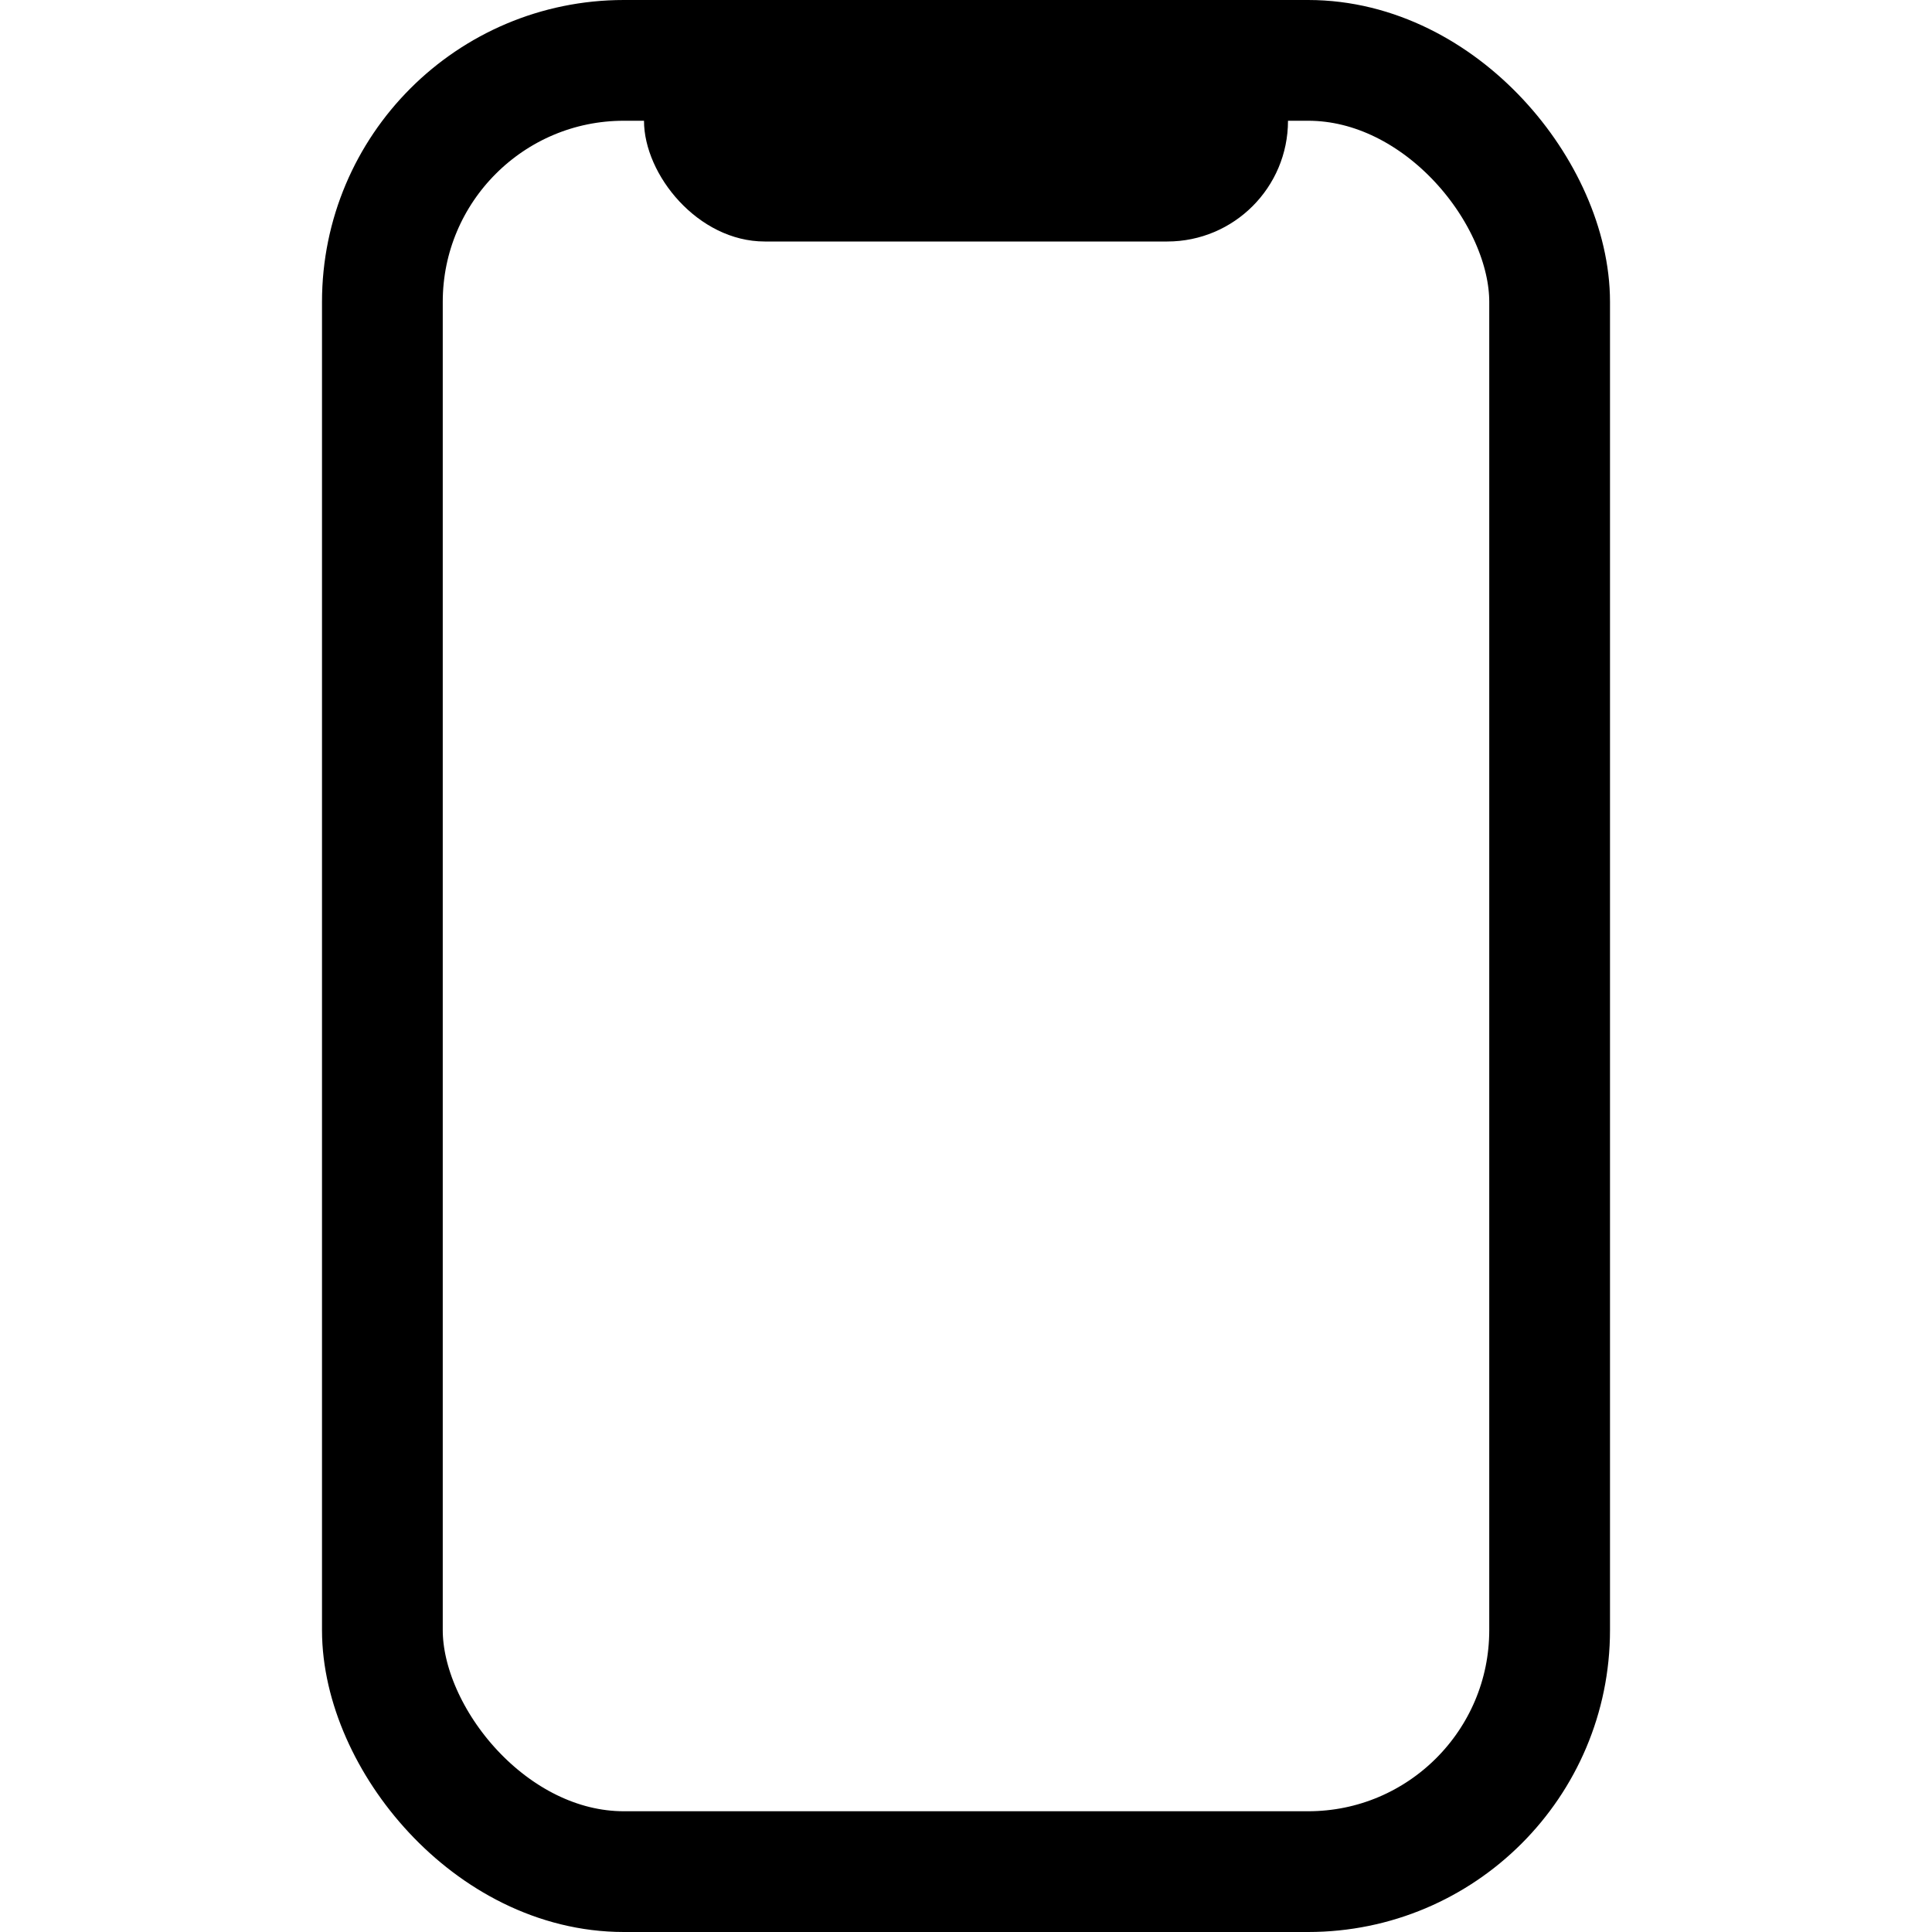 <svg xmlns="http://www.w3.org/2000/svg" width="24" height="24" viewBox="0 0 24 24">
  <g fill="none" fill-rule="evenodd">
    <rect width="14.5" height="22.5" x="4.75" y=".75" stroke="currentColor" stroke-width="1.5" rx="3"/>
    <rect width="8" height="3" x="8" fill="currentColor" rx="1.5"/>
  </g>
</svg>
